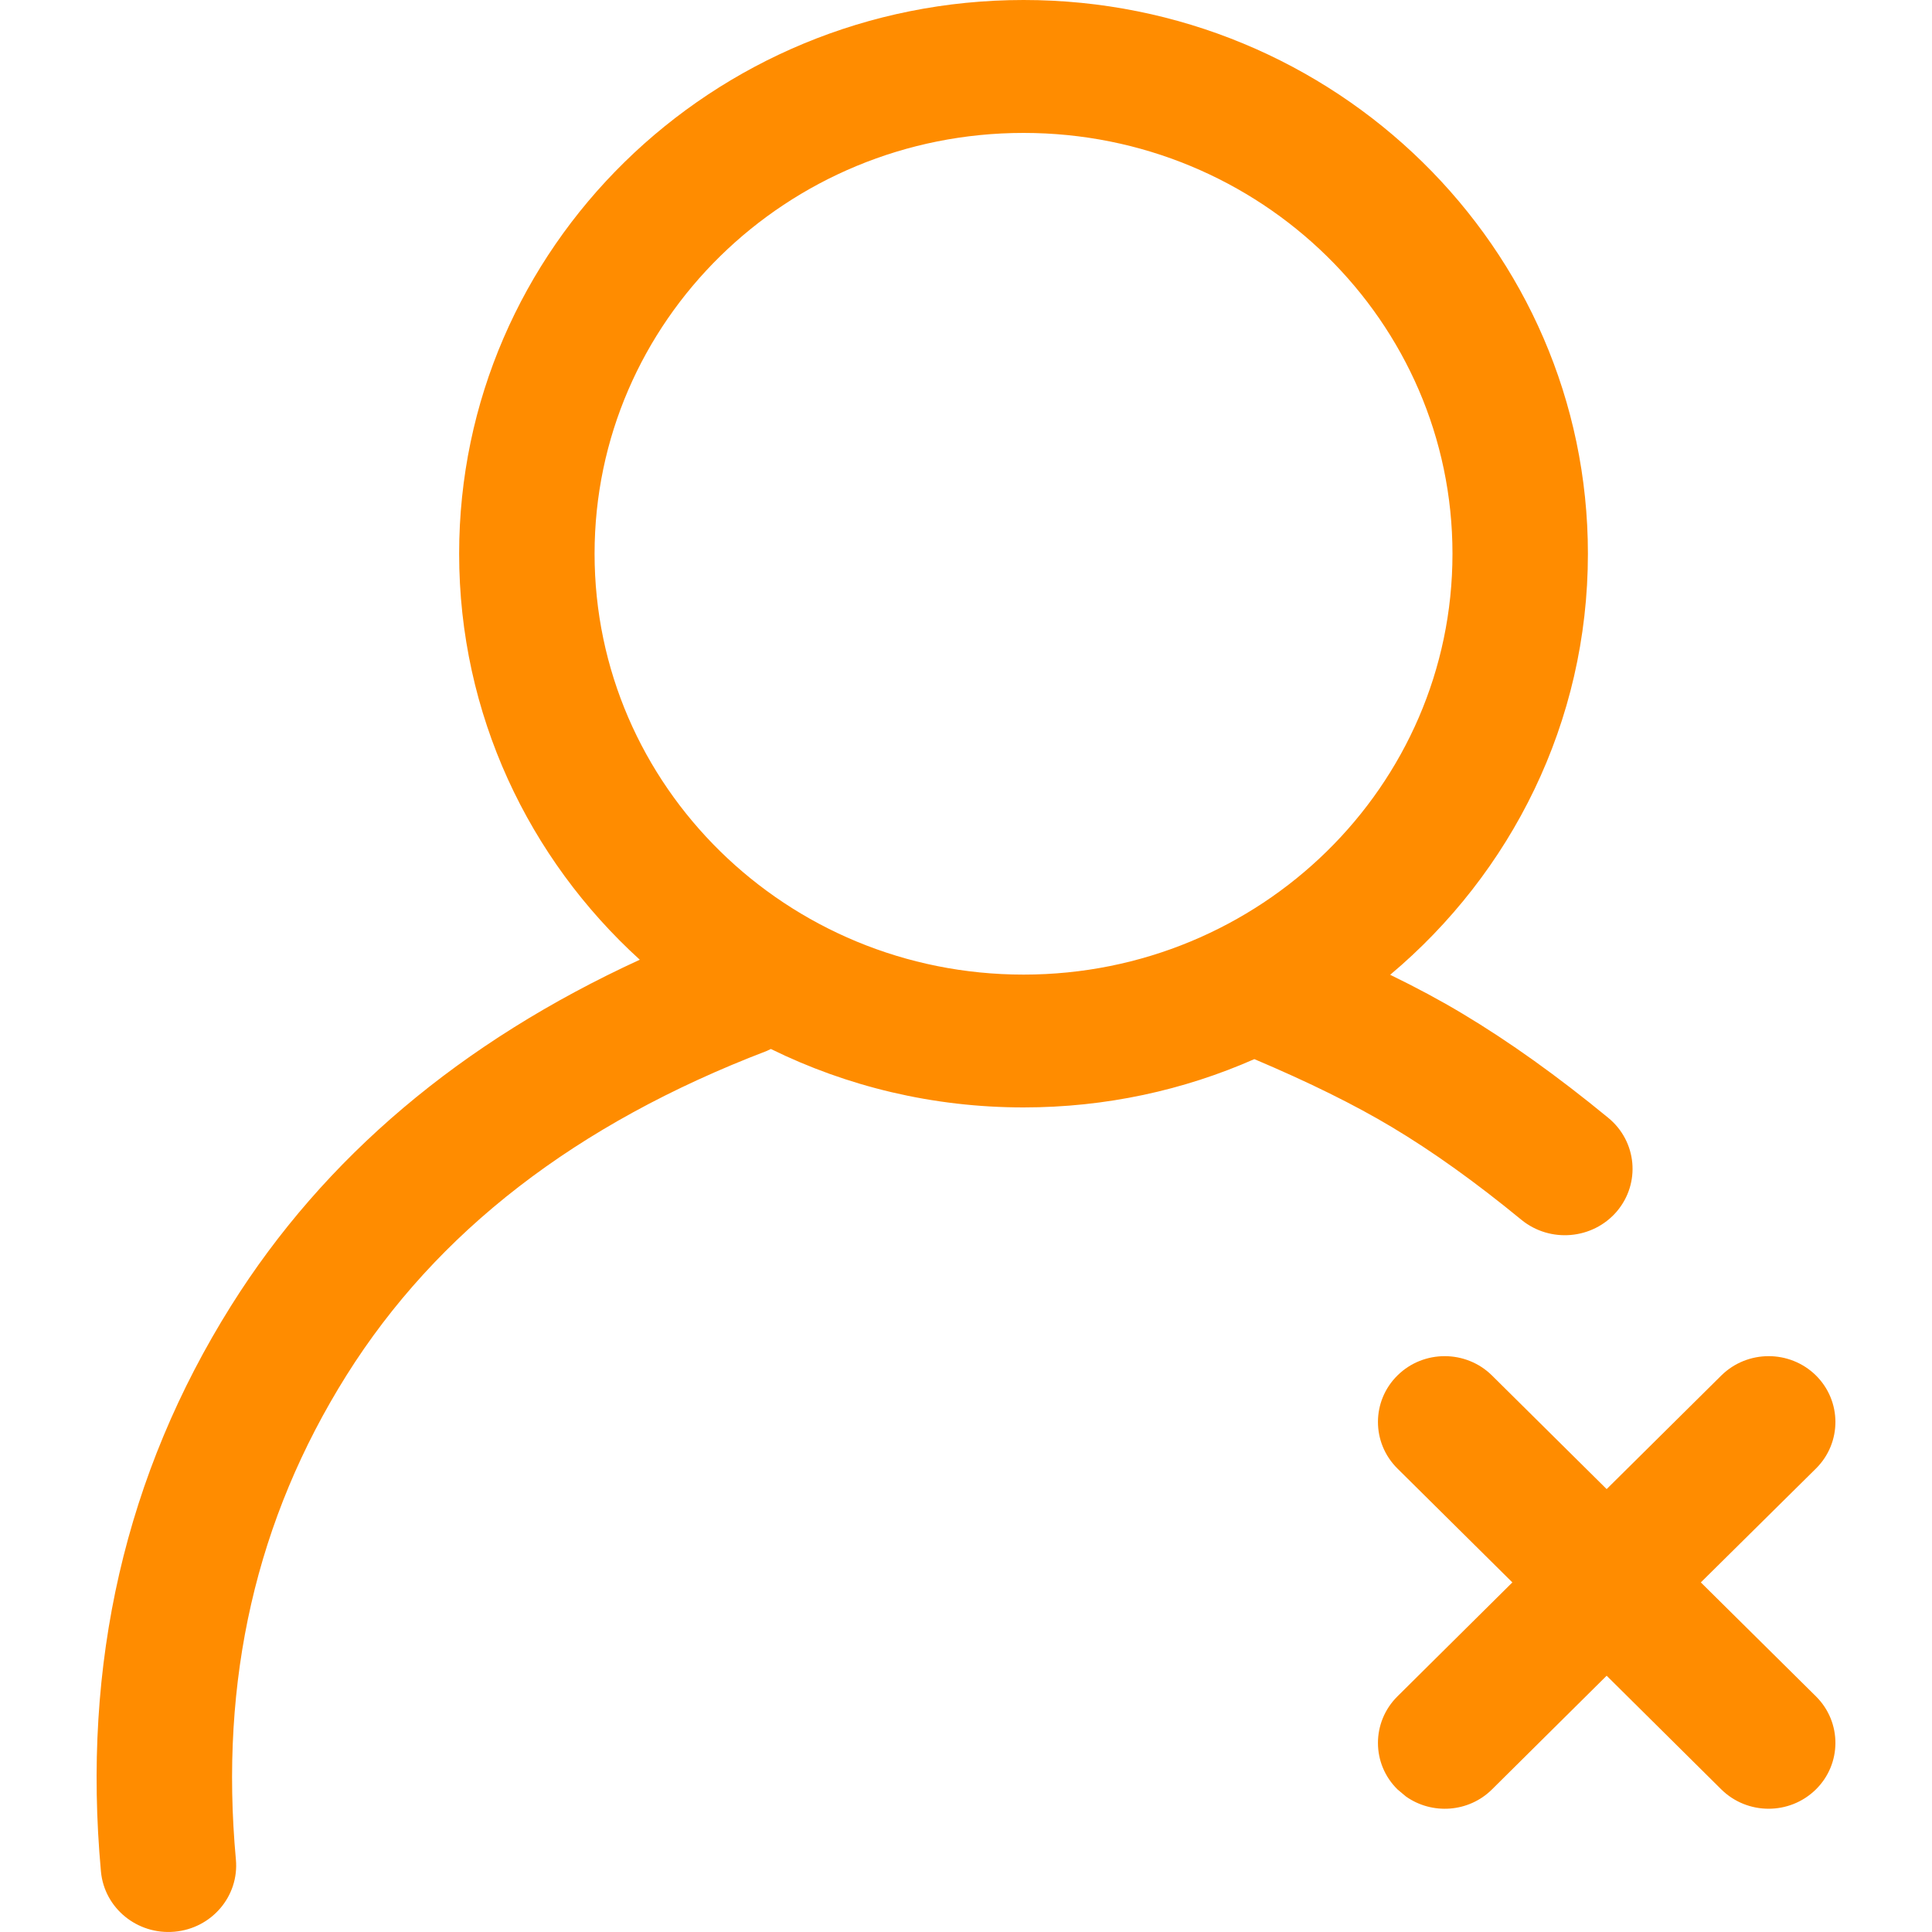 <!DOCTYPE svg PUBLIC "-//W3C//DTD SVG 1.1//EN" "http://www.w3.org/Graphics/SVG/1.1/DTD/svg11.dtd">
<!-- Uploaded to: SVG Repo, www.svgrepo.com, Transformed by: SVG Repo Mixer Tools -->
<svg width="800px" height="800px" viewBox="0 0 20 20" xmlns="http://www.w3.org/2000/svg" fill="#FF8C00" stroke="#FF8C00" stroke-width="0">
<g id="SVGRepo_bgCarrier" stroke-width="0"/>
<g id="SVGRepo_tracerCarrier" stroke-linecap="round" stroke-linejoin="round"/>
<g id="SVGRepo_iconCarrier"> <path fill="#FF8C00" d="M10.596,0 C13.822,0 16.438,2.566 16.438,5.732 C16.438,7.477 15.644,9.039 14.391,10.091 C14.665,10.224 14.914,10.358 15.139,10.493 C15.624,10.783 16.127,11.143 16.649,11.572 C16.946,11.816 16.985,12.249 16.737,12.541 C16.488,12.832 16.046,12.87 15.749,12.627 C15.278,12.24 14.831,11.92 14.409,11.668 C14.027,11.439 13.552,11.204 12.985,10.964 C12.254,11.286 11.446,11.464 10.596,11.464 C9.655,11.464 8.767,11.246 7.98,10.859 L7.938,10.879 L7.938,10.879 C5.961,11.635 4.519,12.753 3.587,14.237 C2.653,15.726 2.271,17.39 2.442,19.251 C2.476,19.629 2.192,19.963 1.806,19.997 C1.42,20.031 1.08,19.752 1.045,19.374 C0.848,17.222 1.298,15.261 2.393,13.516 C3.357,11.98 4.772,10.786 6.623,9.935 C5.473,8.889 4.753,7.393 4.753,5.732 C4.753,2.566 7.369,0 10.596,0 Z M17.819,14.239 C18.089,13.973 18.526,13.972 18.797,14.237 C19.067,14.503 19.068,14.935 18.799,15.202 L18.799,15.202 L17.607,16.381 L18.799,17.561 C19.068,17.828 19.067,18.26 18.797,18.525 C18.526,18.791 18.089,18.79 17.819,18.524 L16.632,17.347 L15.445,18.524 C15.203,18.764 14.824,18.788 14.554,18.597 L14.468,18.525 C14.197,18.26 14.197,17.828 14.466,17.561 L14.466,17.561 L15.656,16.381 L14.466,15.202 C14.197,14.935 14.197,14.503 14.468,14.237 C14.738,13.972 15.176,13.973 15.445,14.239 L16.632,15.415 Z M10.596,1.376 C8.143,1.376 6.155,3.326 6.155,5.732 C6.155,8.138 8.143,10.089 10.596,10.089 C13.048,10.089 15.036,8.138 15.036,5.732 C15.036,3.326 13.048,1.376 10.596,1.376 Z"/> </g>
</svg>